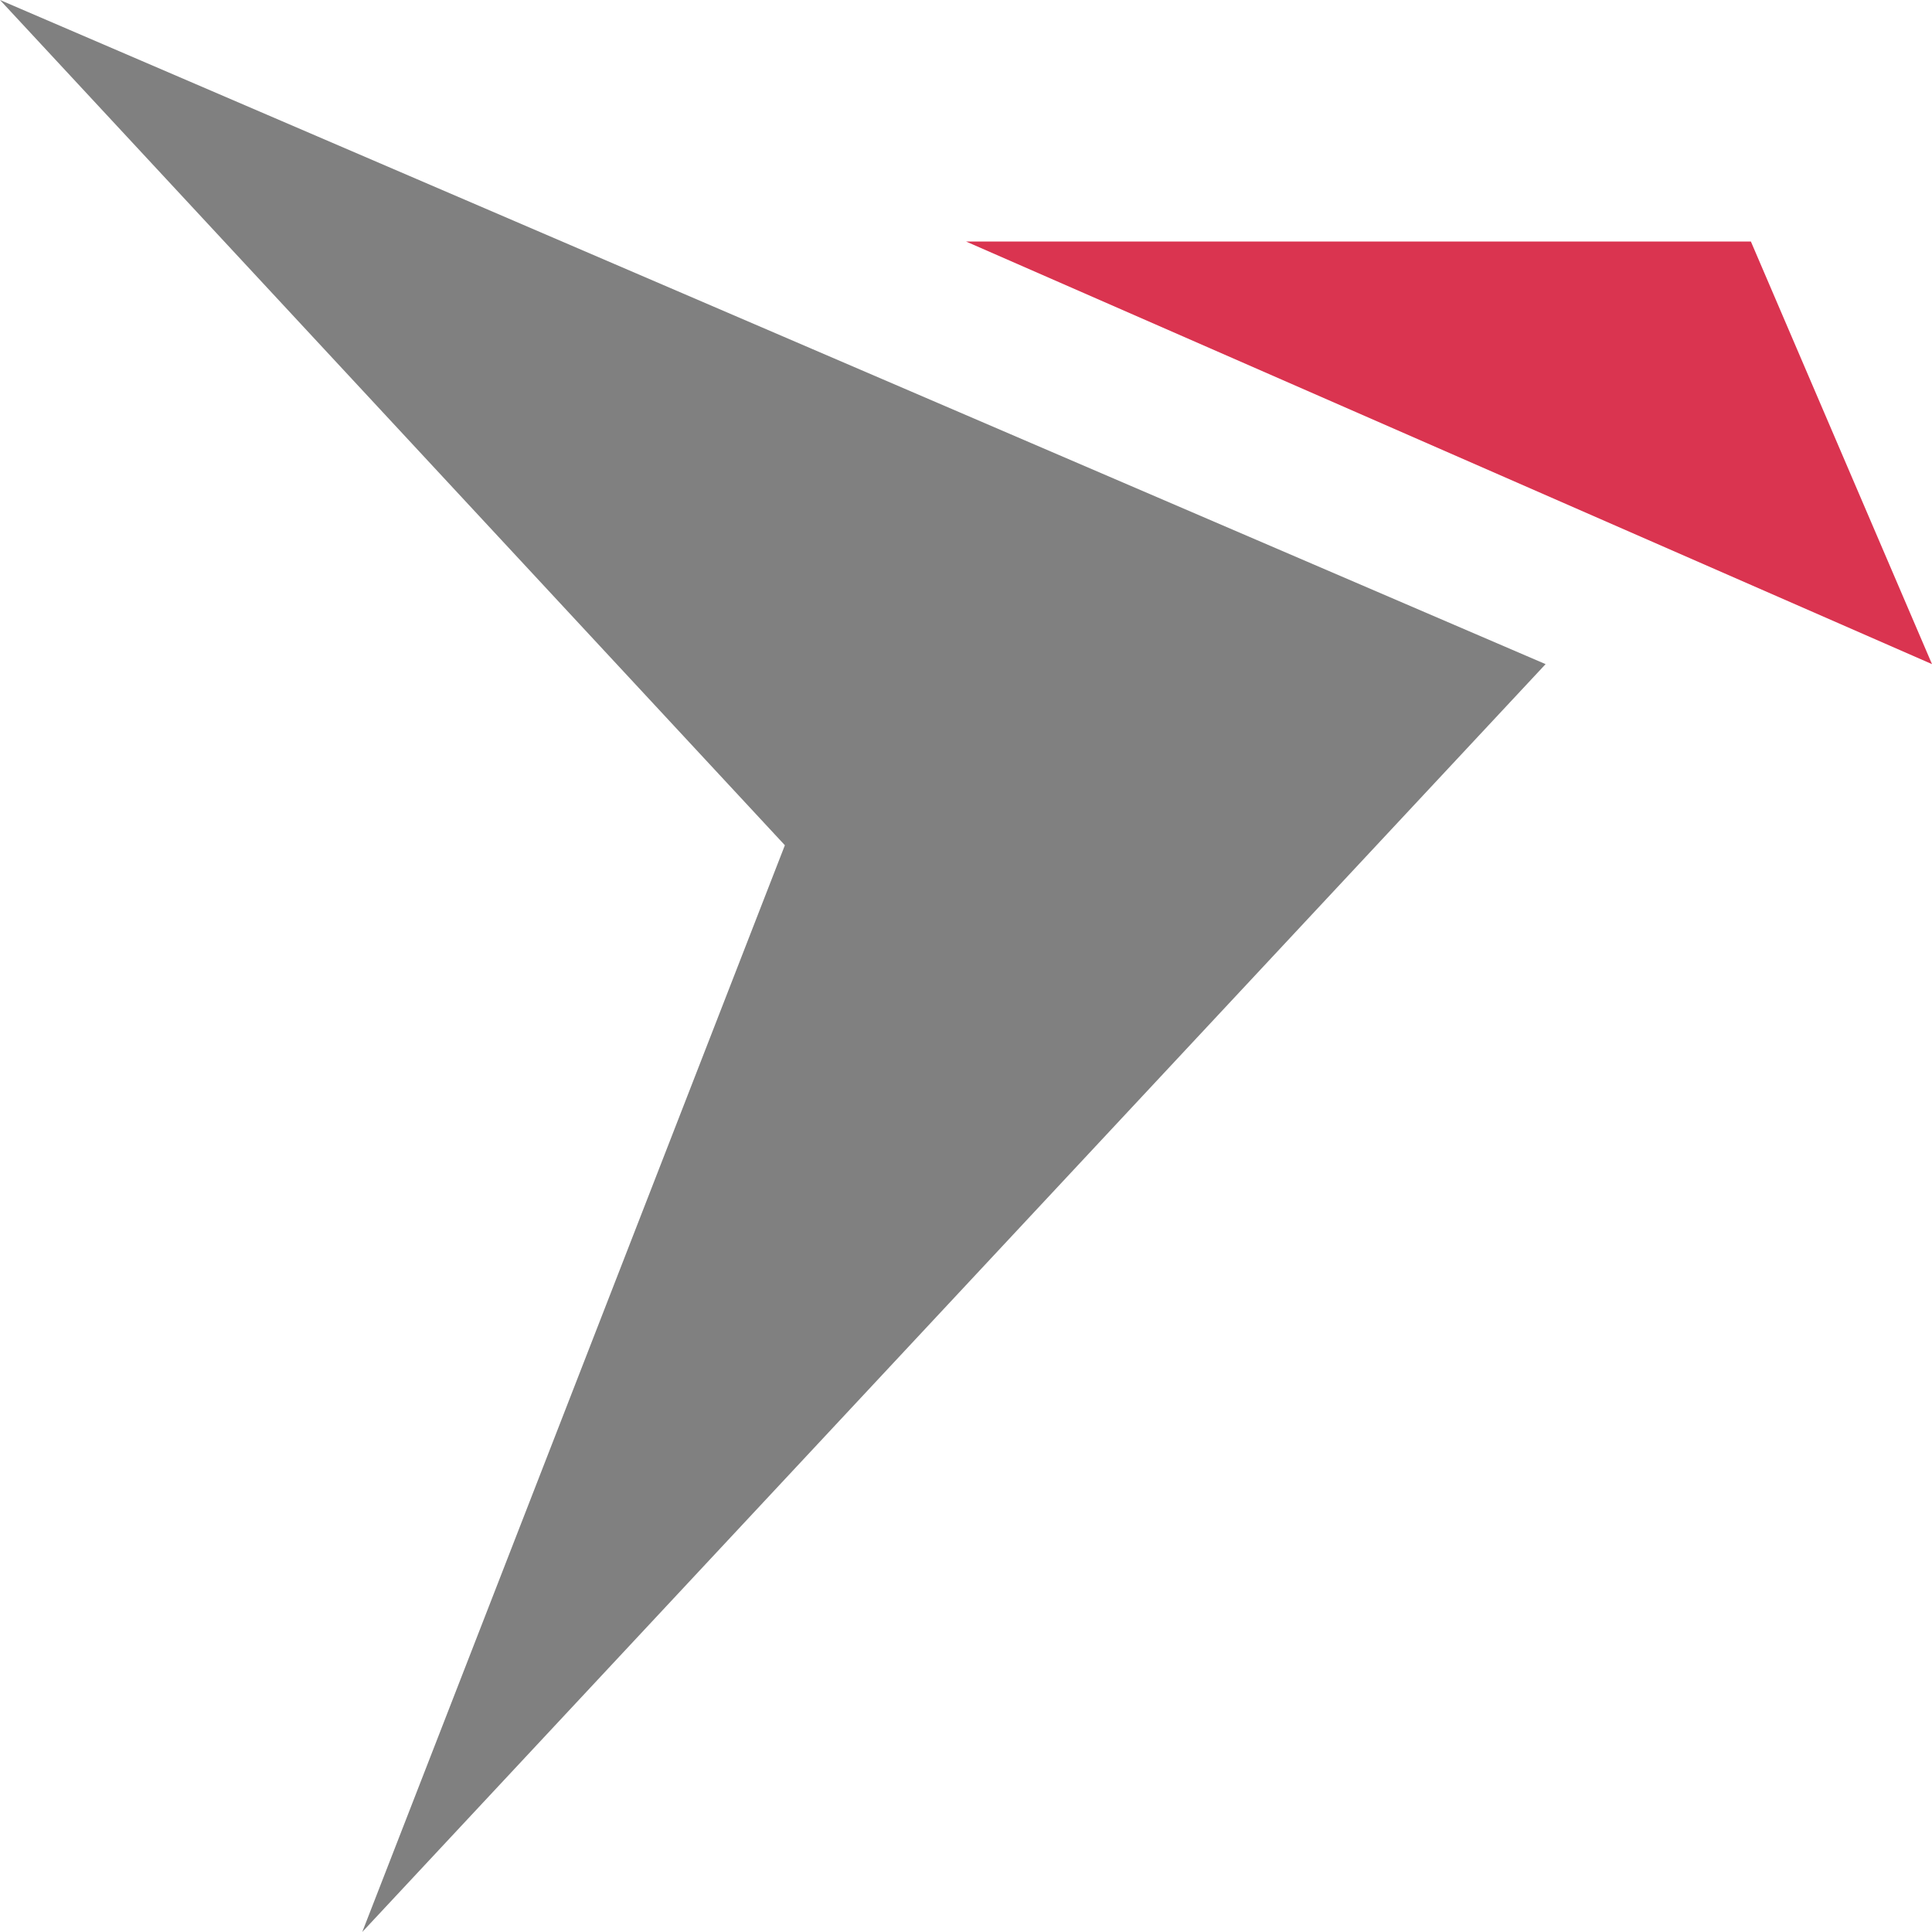 <?xml version="1.0" encoding="utf-8"?>
<svg width="16" height="16" viewBox="0 0 16 16" xmlns="http://www.w3.org/2000/svg">
<path d="M0 0L6.5 7L3 16L12.8 5.5L0 0Z" fill="#808080"/>
<path d="M8 2L16 5.5L14.5 2Z" fill="#DA3450"/>
</svg>
